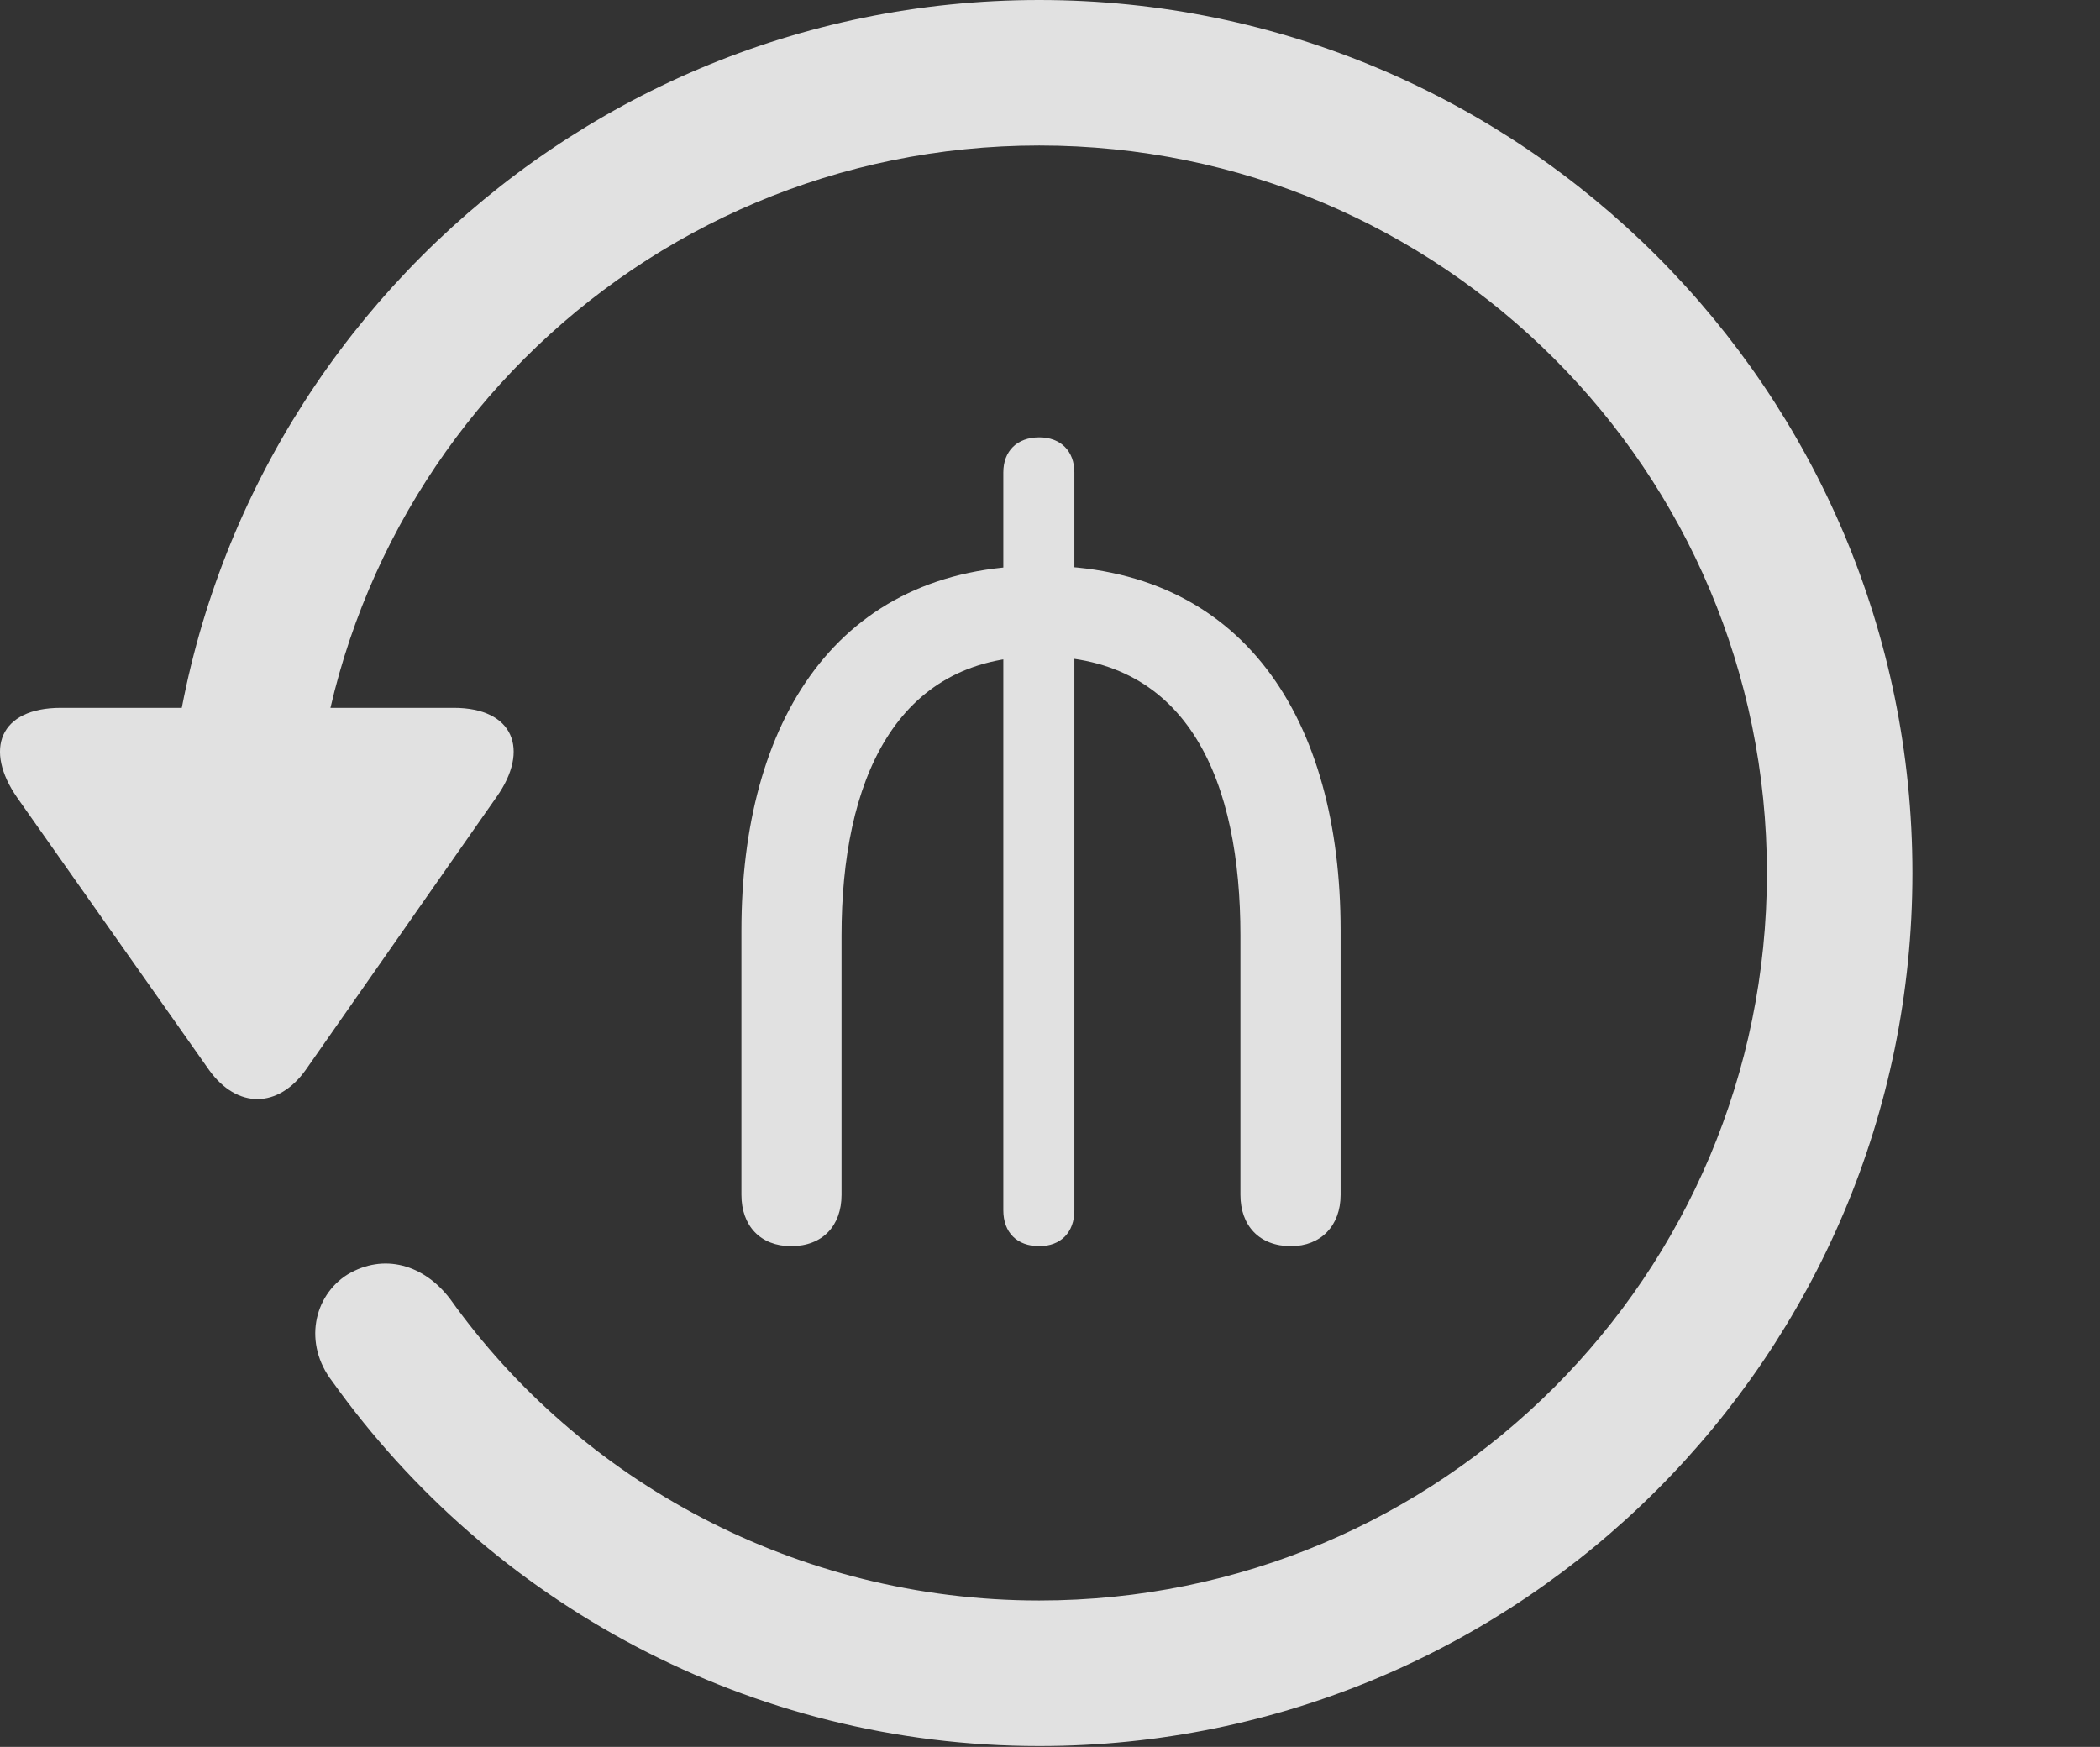 <?xml version="1.0" encoding="UTF-8"?>
<!--Generator: Apple Native CoreSVG 326-->
<!DOCTYPE svg
PUBLIC "-//W3C//DTD SVG 1.1//EN"
       "http://www.w3.org/Graphics/SVG/1.1/DTD/svg11.dtd">
<svg version="1.1" xmlns="http://www.w3.org/2000/svg" xmlns:xlink="http://www.w3.org/1999/xlink" viewBox="0 0 33.541 27.904">
 <rect x="0" y="0" width="33.541" height="27.904" fill="#333333" stroke="none"/>
 <g>
  <rect height="27.904" opacity="0" width="33.541" x="0" y="0"/>
  <path d="M16.599 27.891C24.297 27.891 30.545 21.643 30.545 13.945C30.545 6.248 24.297 0 16.599 0C8.902 0 2.654 6.248 2.654 13.945L4.978 13.945C4.978 7.52 10.174 2.324 16.599 2.324C23.025 2.324 28.221 7.52 28.221 13.945C28.221 20.371 23.025 25.566 16.599 25.566C12.717 25.566 9.258 23.652 7.193 20.754C6.769 20.193 6.127 20.016 5.553 20.357C5.006 20.699 4.842 21.465 5.307 22.066C7.836 25.607 11.978 27.891 16.599 27.891ZM0.973 11.307C-0.012 11.307-0.258 11.977 0.275 12.742L3.338 17.09C3.789 17.719 4.445 17.705 4.883 17.09L7.932 12.729C8.465 11.977 8.205 11.307 7.248 11.307Z" fill="white" fill-opacity="0.85"/>
  <path d="M12.635 19.906C13.14 19.906 13.441 19.578 13.441 19.086L13.441 14.943C13.441 12.496 14.289 10.486 16.613 10.486C19.006 10.486 19.812 12.51 19.812 14.943L19.812 19.086C19.812 19.578 20.113 19.906 20.619 19.906C21.098 19.906 21.412 19.578 21.412 19.086L21.412 14.861C21.412 11.498 19.867 9.037 16.613 9.037C13.359 9.037 11.842 11.539 11.842 14.861L11.842 19.086C11.842 19.578 12.143 19.906 12.635 19.906ZM16.599 19.906C16.941 19.906 17.16 19.688 17.16 19.332L17.16 7.547C17.16 7.205 16.941 6.986 16.599 6.986C16.244 6.986 16.025 7.205 16.025 7.547L16.025 19.332C16.025 19.688 16.244 19.906 16.599 19.906Z" fill="white" fill-opacity="0.85"/>
 </g>
</svg>
